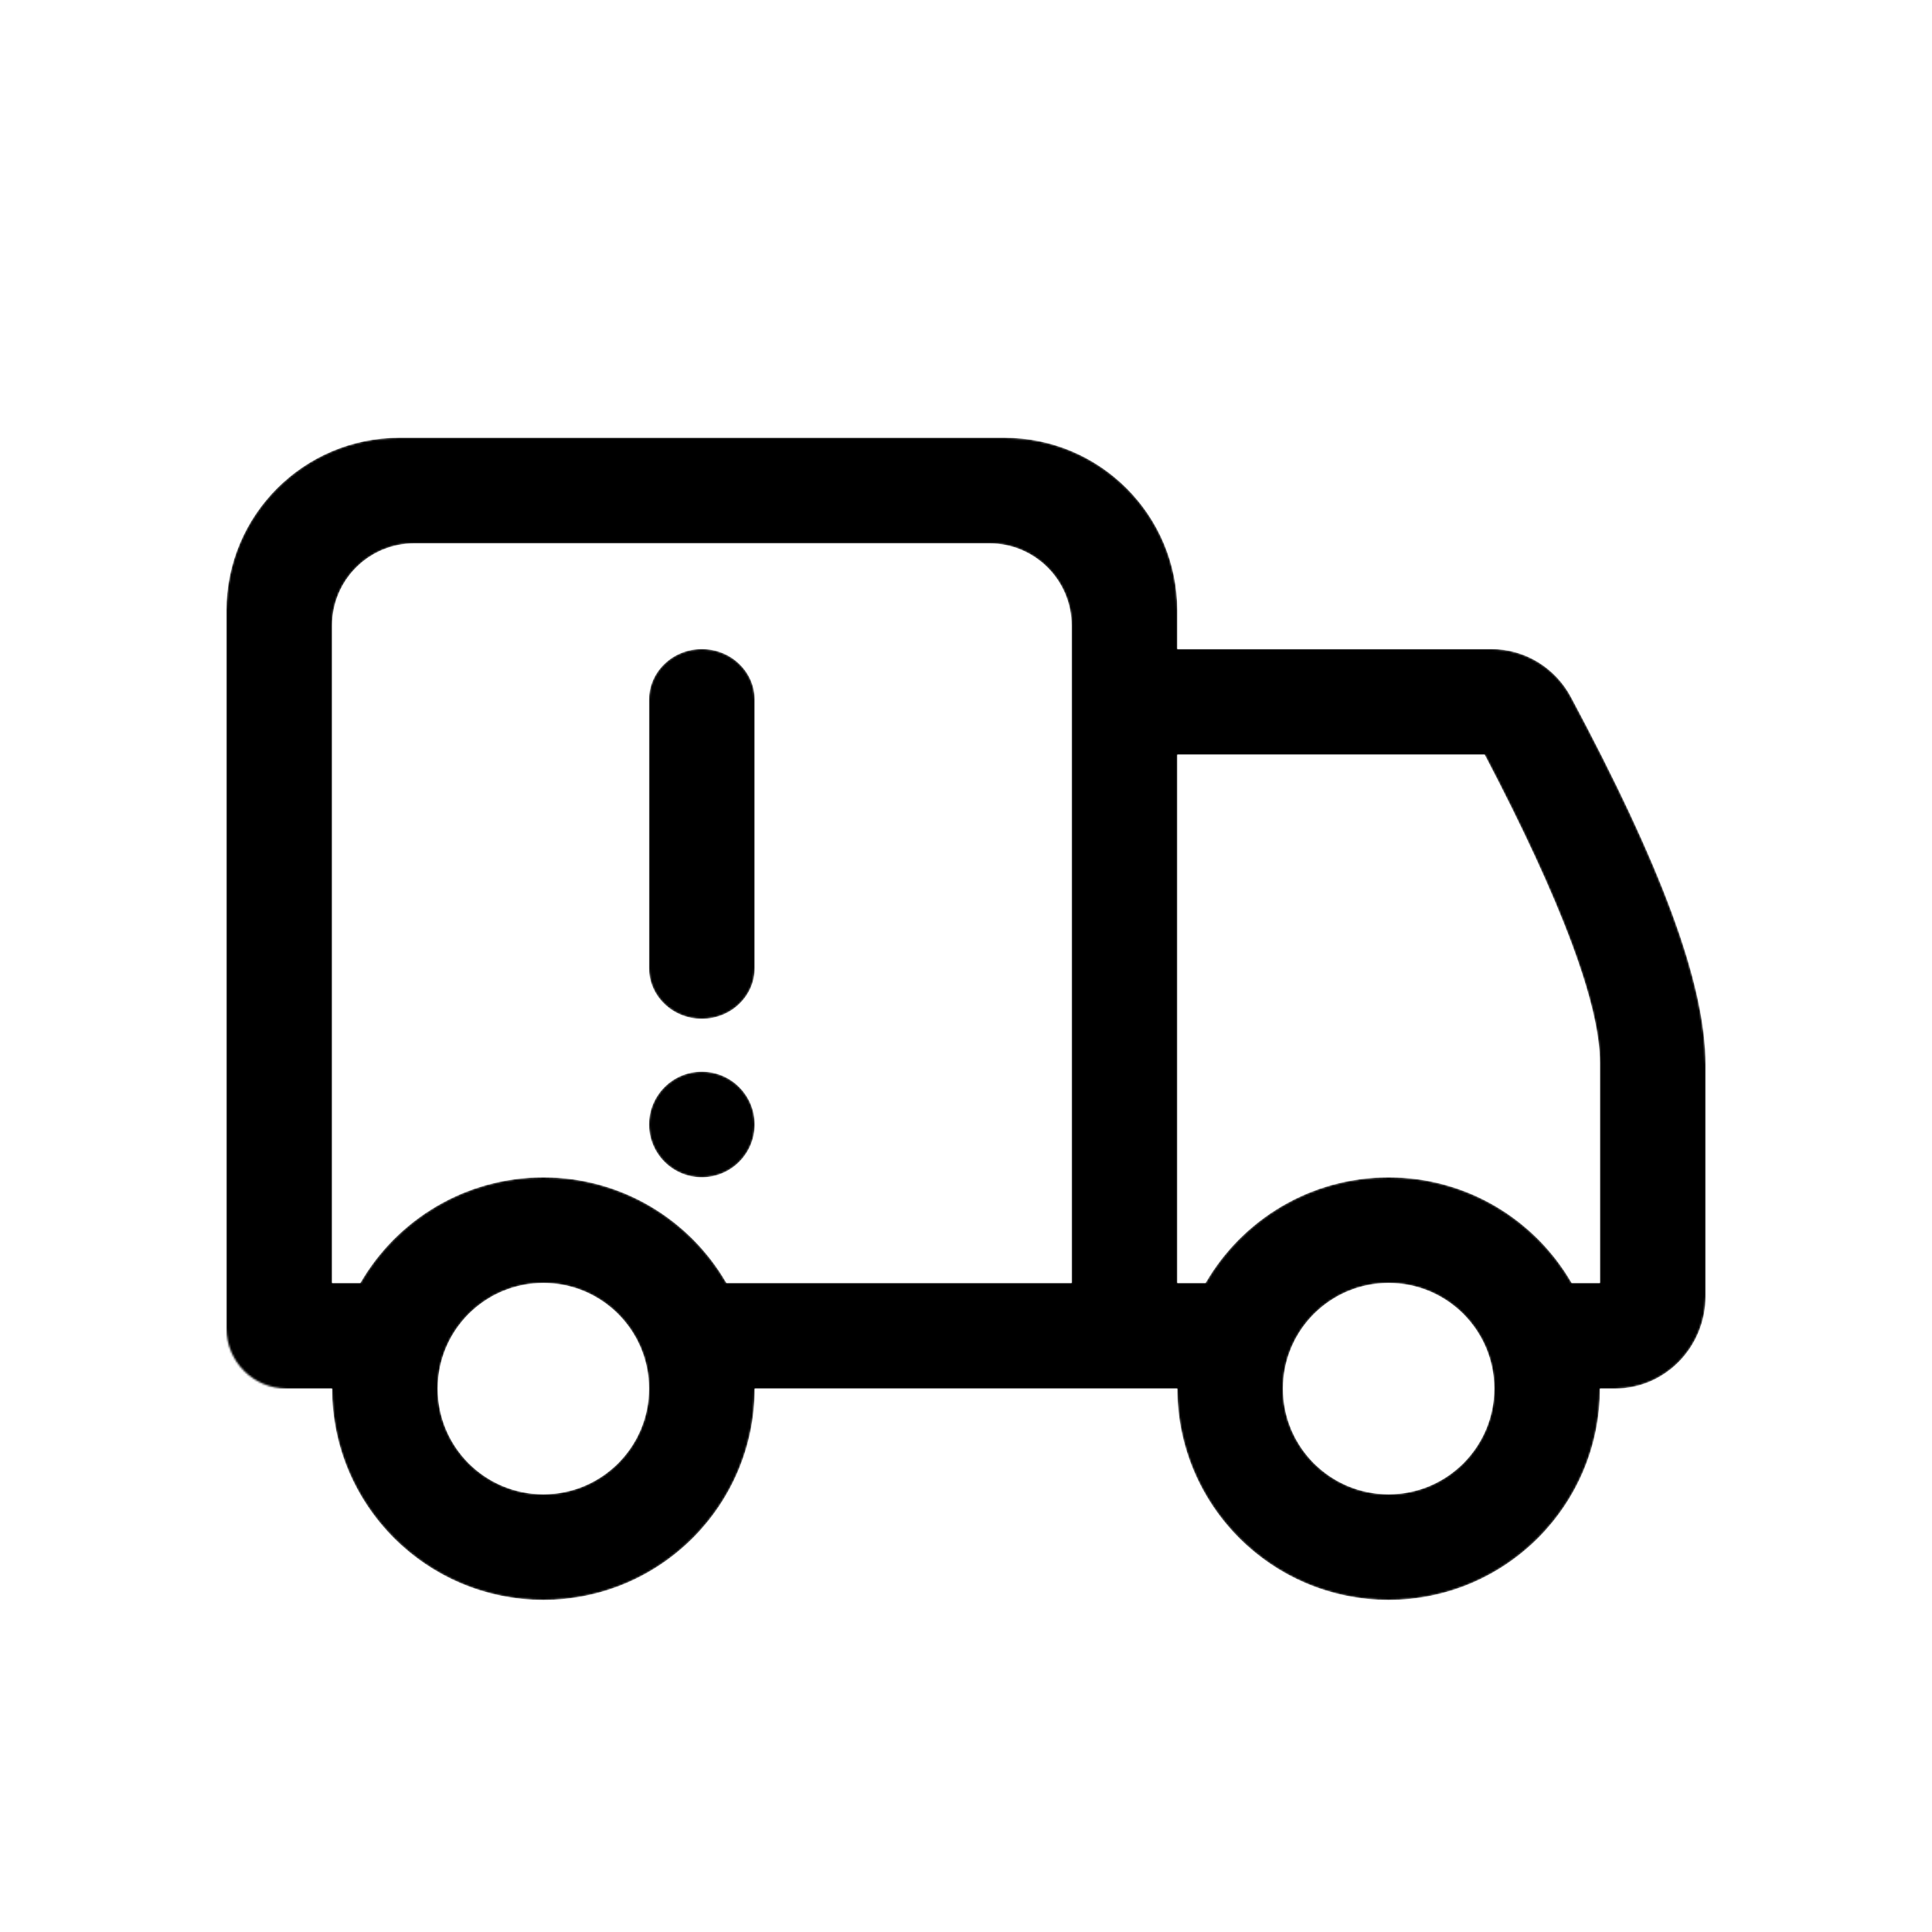 <svg width="1024" height="1024" viewBox="0 0 1024 1024" fill="none" xmlns="http://www.w3.org/2000/svg">
<mask id="mask0_2362_12006" style="mask-type:alpha" maskUnits="userSpaceOnUse" x="120" y="232" width="784" height="616">
<path d="M532.364 232C582.973 232 624 273.027 624 323.636V344H790.545C808.111 344 824.273 353.794 832.684 369.536C880.087 458.252 904 520.907 904 564.5V687C904 714.062 882.51 736 856 736H848C848 797.856 797.856 848 736 848C674.144 848 624 797.856 624 736H400C400 797.856 349.856 848 288 848C226.144 848 176 797.856 176 736H152C134.327 736 120 721.673 120 704V323.636C120 273.027 161.027 232 211.636 232H532.364ZM288 680C257.072 680 232 705.072 232 736C232 766.928 257.072 792 288 792C318.928 792 344 766.928 344 736C344 705.072 318.928 680 288 680ZM736 680C705.072 680 680 705.072 680 736C680 766.928 705.072 792 736 792C766.928 792 792 766.928 792 736C792 705.072 766.928 680 736 680ZM524.444 288H219.556C195.5 288 176 307.5 176 331.556V680L190.986 679.996C210.352 646.521 246.546 624 288 624C329.454 624 365.648 646.521 385.014 679.996L568 680V331.556C568 307.5 548.5 288 524.444 288ZM786.909 400H624V680L638.986 679.996C658.352 646.521 694.546 624 736 624C777.454 624 813.648 646.521 833.014 679.996L848 680V563.333C848 532.222 827.636 477.778 786.909 400ZM372 568C387.464 568 400 580.536 400 596C400 611.464 387.464 624 372 624C356.536 624 344 611.464 344 596C344 580.536 356.536 568 372 568ZM372 344C387.464 344 400 356.017 400 370.841V513.159C400 527.983 387.464 540 372 540C356.536 540 344 527.983 344 513.159V370.841C344 356.017 356.536 344 372 344Z" fill="white"/>
</mask>
<g mask="url(#mask0_2362_12006)">
<path d="M532.364 232C582.973 232 624 273.027 624 323.636V344H790.545C808.111 344 824.273 353.794 832.684 369.536C880.087 458.252 904 520.907 904 564.5V687C904 714.062 882.51 736 856 736H848C848 797.856 797.856 848 736 848C674.144 848 624 797.856 624 736H400C400 797.856 349.856 848 288 848C226.144 848 176 797.856 176 736H120V323.636C120 273.027 161.027 232 211.636 232H532.364ZM288 680C257.072 680 232 705.072 232 736C232 766.928 257.072 792 288 792C318.928 792 344 766.928 344 736C344 705.072 318.928 680 288 680ZM736 680C705.072 680 680 705.072 680 736C680 766.928 705.072 792 736 792C766.928 792 792 766.928 792 736C792 705.072 766.928 680 736 680ZM524.444 288H219.556C195.5 288 176 307.5 176 331.556V680L190.986 679.996C210.352 646.521 246.546 624 288 624C329.454 624 365.648 646.521 385.014 679.996L568 680V331.556C568 307.5 548.5 288 524.444 288ZM786.909 400H624V680L638.986 679.996C658.352 646.521 694.546 624 736 624C777.454 624 813.648 646.521 833.014 679.996L848 680V563.333C848 532.222 827.636 477.778 786.909 400ZM372 568C387.464 568 400 580.536 400 596C400 611.464 387.464 624 372 624C356.536 624 344 611.464 344 596C344 580.536 356.536 568 372 568ZM372 344C387.464 344 400 356.017 400 370.841V513.159C400 527.983 387.464 540 372 540C356.536 540 344 527.983 344 513.159V370.841C344 356.017 356.536 344 372 344Z" fill="black"/>
</g>
</svg>
